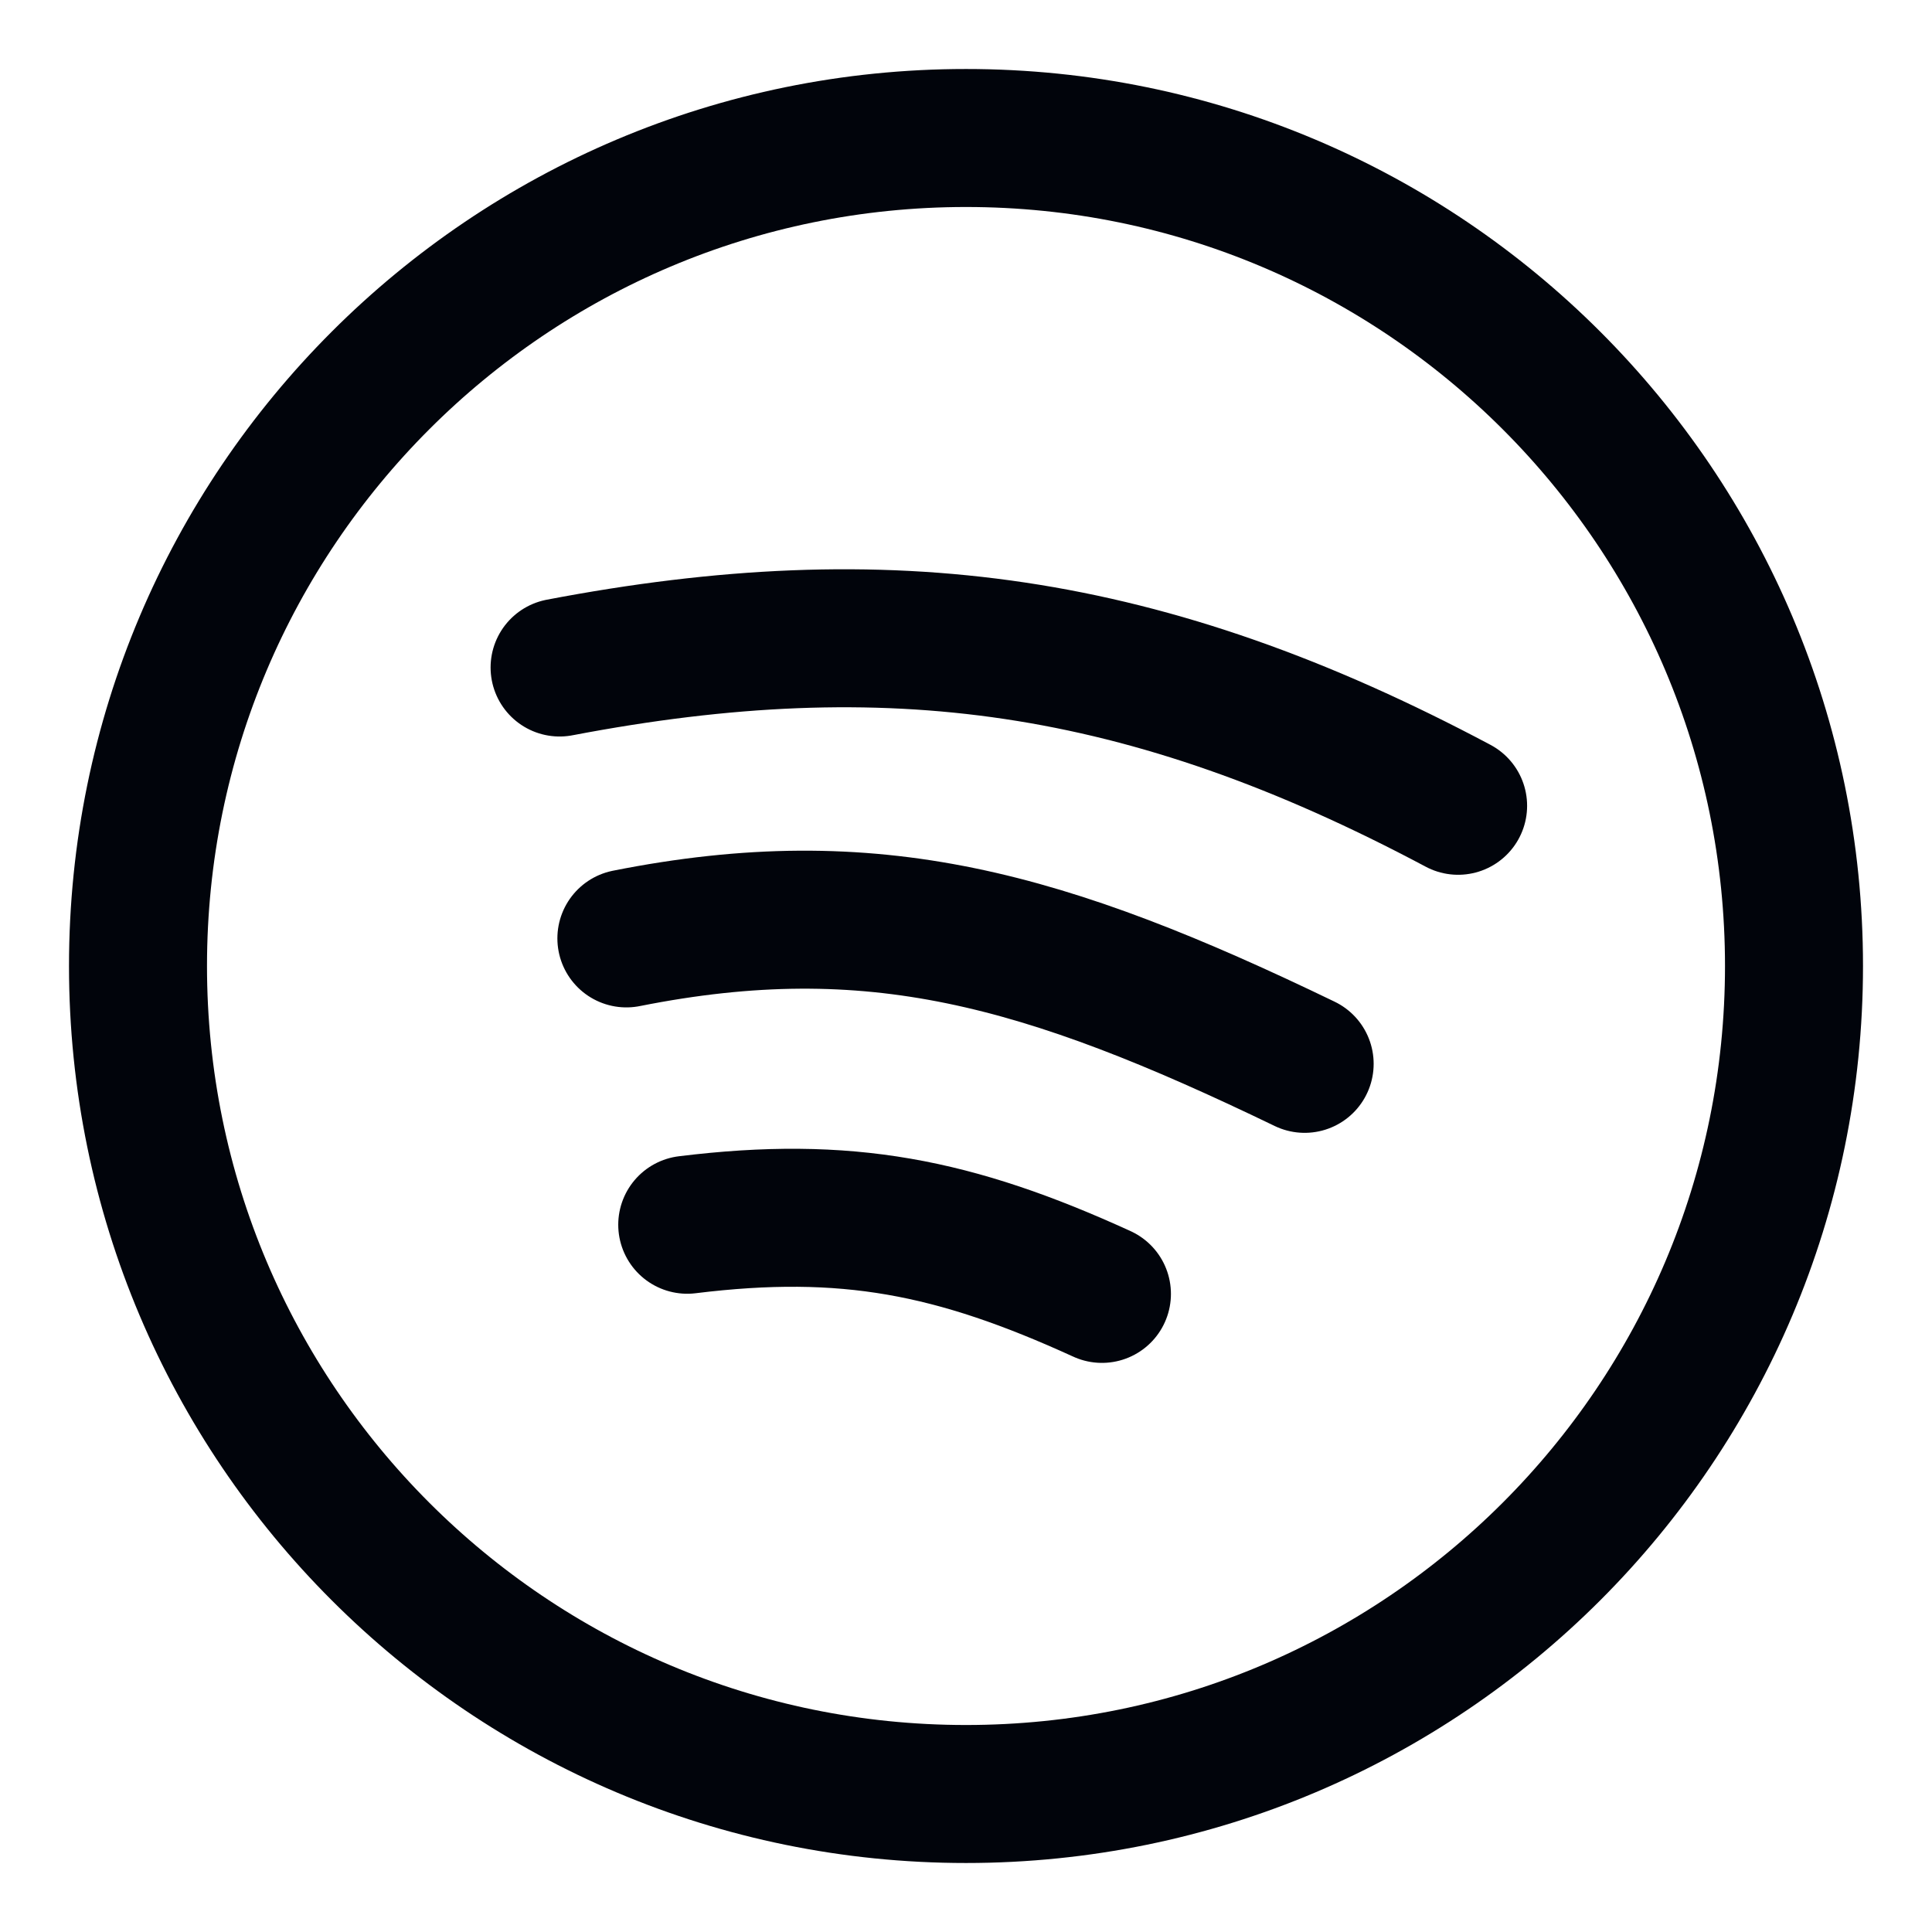 <svg width="14" height="14" viewBox="0 0 14 14" fill="none" xmlns="http://www.w3.org/2000/svg">
<path d="M7 13C10.314 13 13 10.314 13 7C13 3.686 10.314 1 7 1C3.686 1 1 3.686 1 7C1 10.314 3.686 13 7 13Z" stroke="#01040B" stroke-linecap="round" stroke-linejoin="round"/>
<path d="M4.055 4.837C6.437 4.382 8.303 4.635 10.566 5.839" stroke="#01040B" stroke-linecap="round" stroke-linejoin="round"/>
<path d="M4.98 8.875C6.132 8.733 6.915 8.887 7.985 9.376" stroke="#01040B" stroke-linecap="round" stroke-linejoin="round"/>
<path d="M4.539 6.8C6.324 6.445 7.571 6.8 9.454 7.709" stroke="#01040B" stroke-linecap="round" stroke-linejoin="round"/>
</svg>
